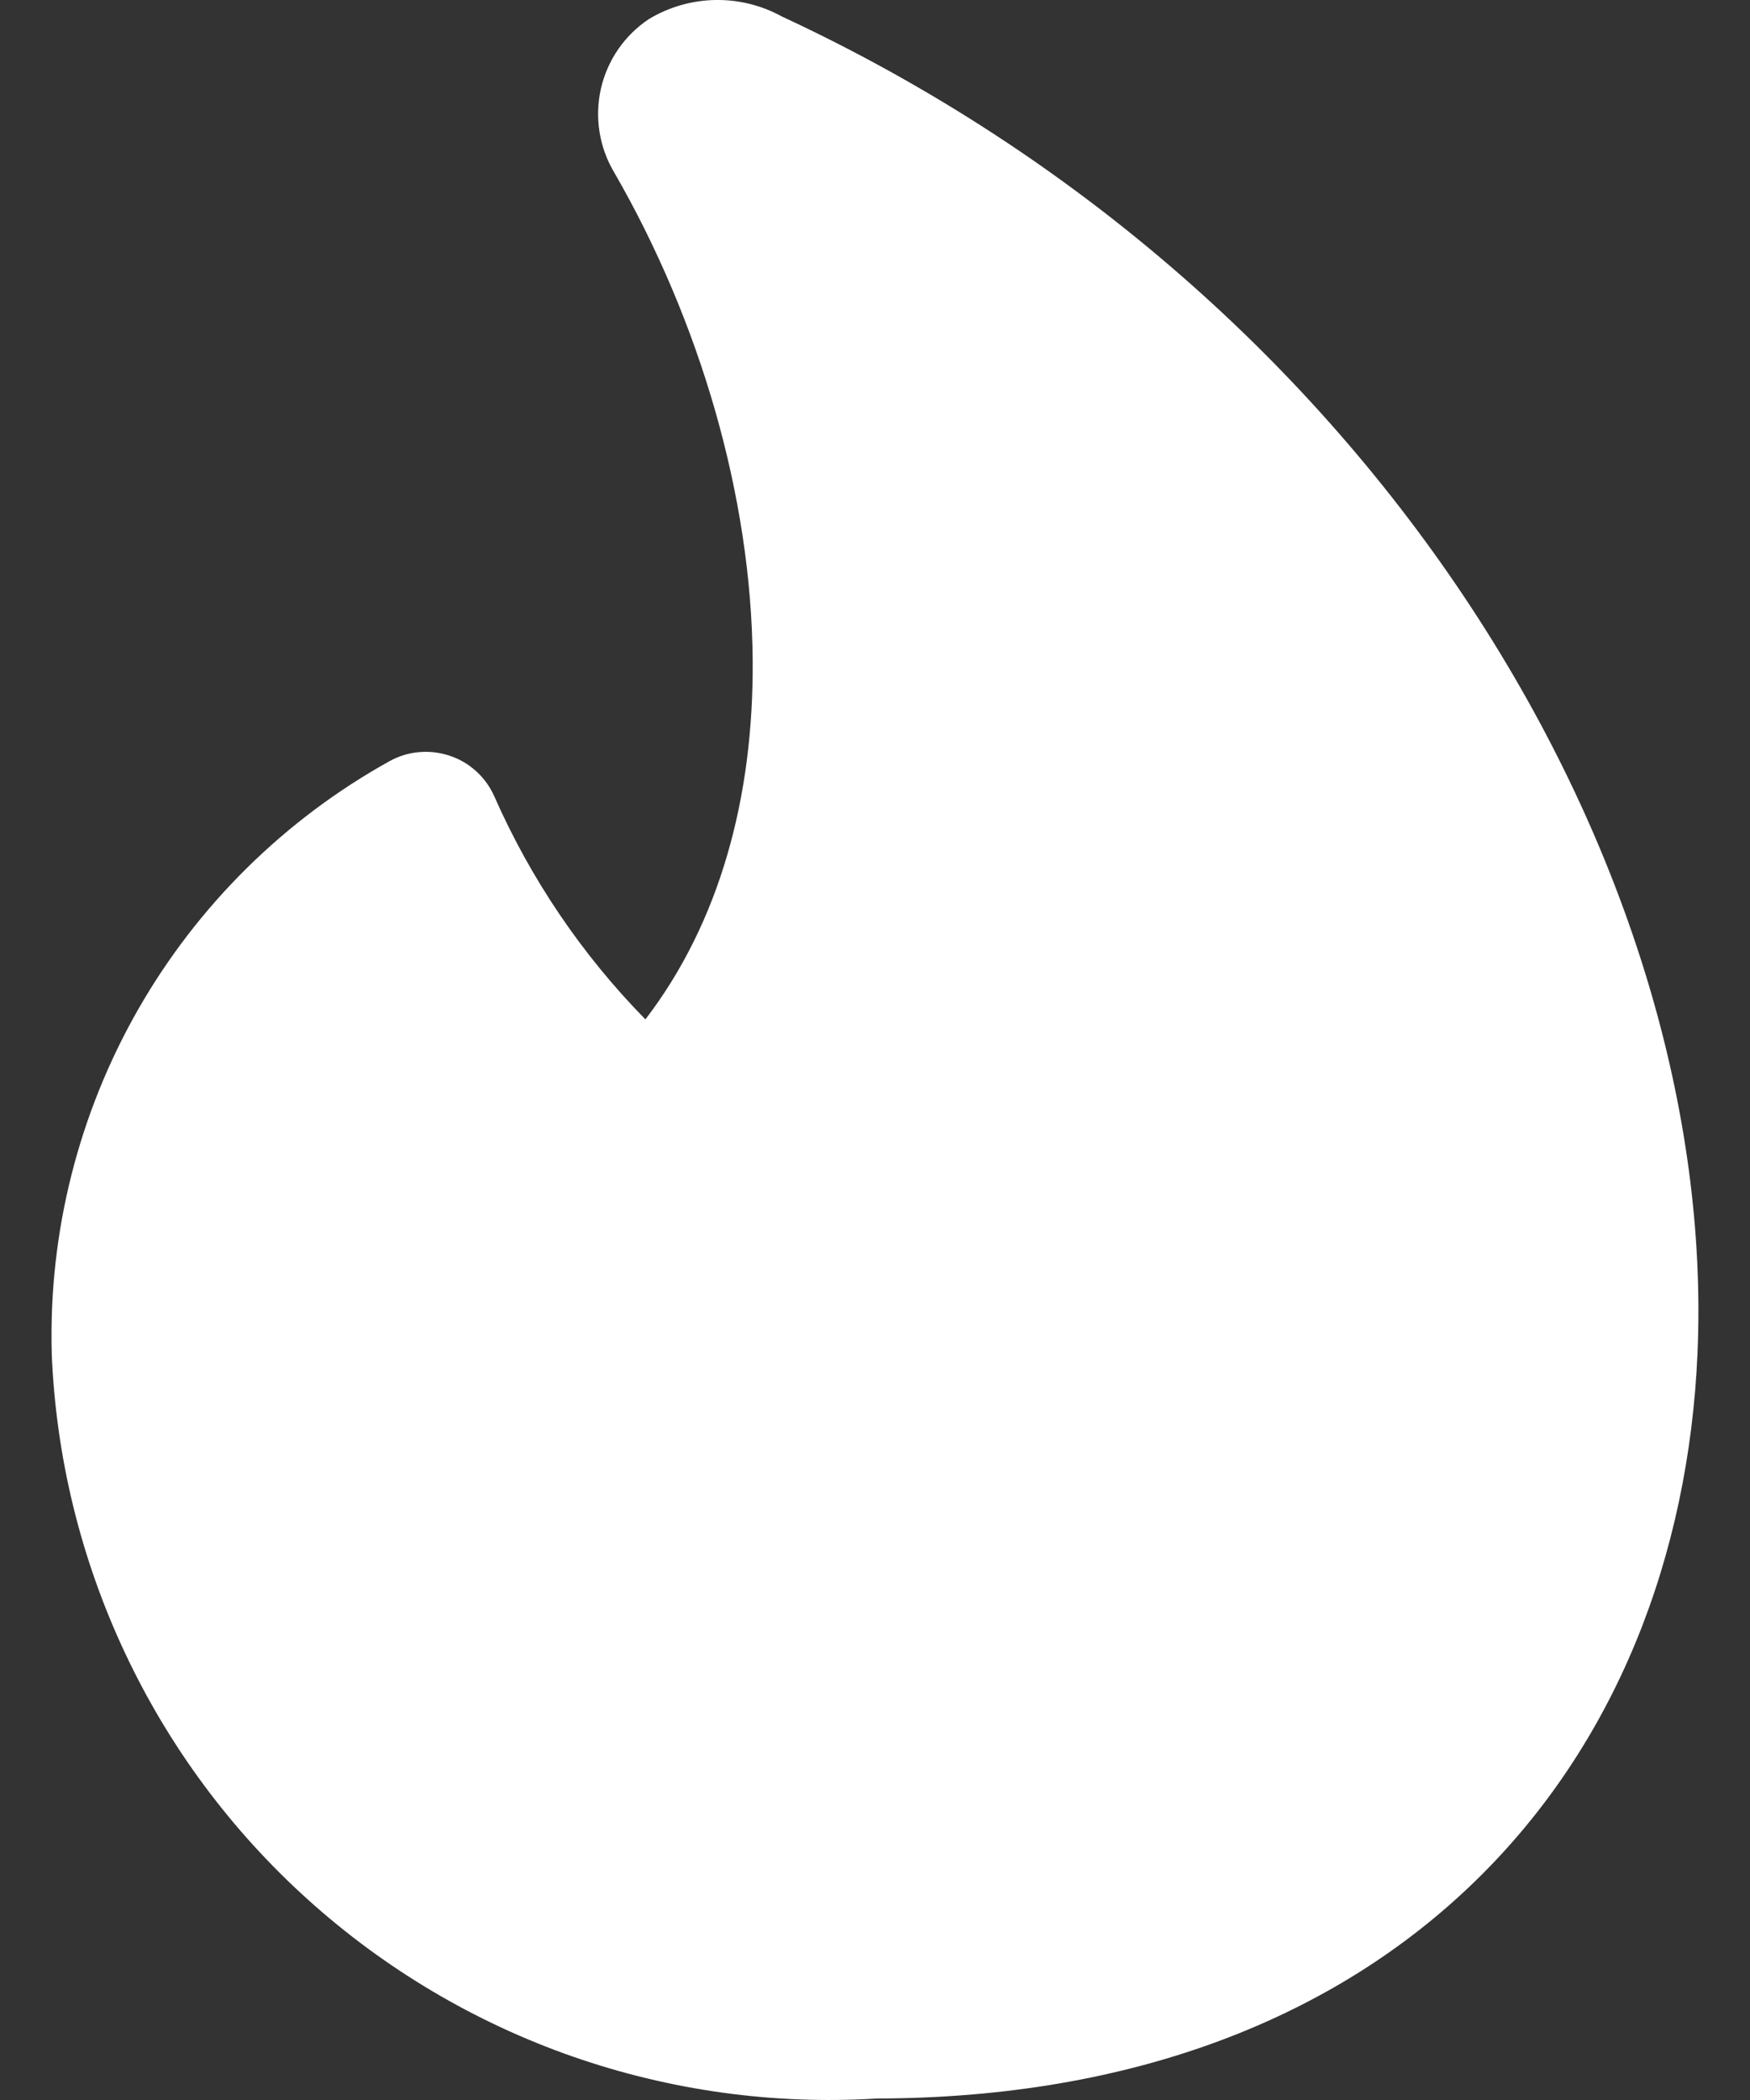 <svg width="20" height="24" viewBox="0 0 20 24" fill="none" xmlns="http://www.w3.org/2000/svg">
<rect x="0" y="0" width="20" height="24" fill="#333333" stroke="none"/>
<path fill-rule="evenodd" clip-rule="evenodd" d="M7.419 0.216C7.648 0.079 7.908 0.005 8.173 0C8.439 -0.005 8.702 0.06 8.935 0.188C15.77 3.363 19.639 9.956 19.4 15.469C19.298 17.785 18.47 19.93 16.863 21.495C15.255 23.062 12.946 23.977 10.023 23.983C8.842 24.056 7.658 23.892 6.541 23.502C5.424 23.111 4.396 22.501 3.517 21.708C2.638 20.915 1.927 19.955 1.425 18.883C0.922 17.811 0.639 16.65 0.591 15.468V15.454C0.556 14.083 0.898 12.729 1.578 11.538C2.258 10.348 3.251 9.366 4.45 8.7C4.554 8.642 4.669 8.606 4.788 8.596C4.907 8.585 5.026 8.599 5.139 8.637C5.252 8.674 5.356 8.735 5.444 8.816C5.532 8.896 5.602 8.994 5.65 9.103C6.067 10.049 6.652 10.912 7.376 11.65C8.223 10.544 8.614 9.116 8.602 7.546C8.588 5.677 8.002 3.673 7.018 1.968C6.847 1.68 6.794 1.338 6.868 1.011C6.943 0.685 7.14 0.4 7.419 0.216Z" fill="white"/>
</svg>
